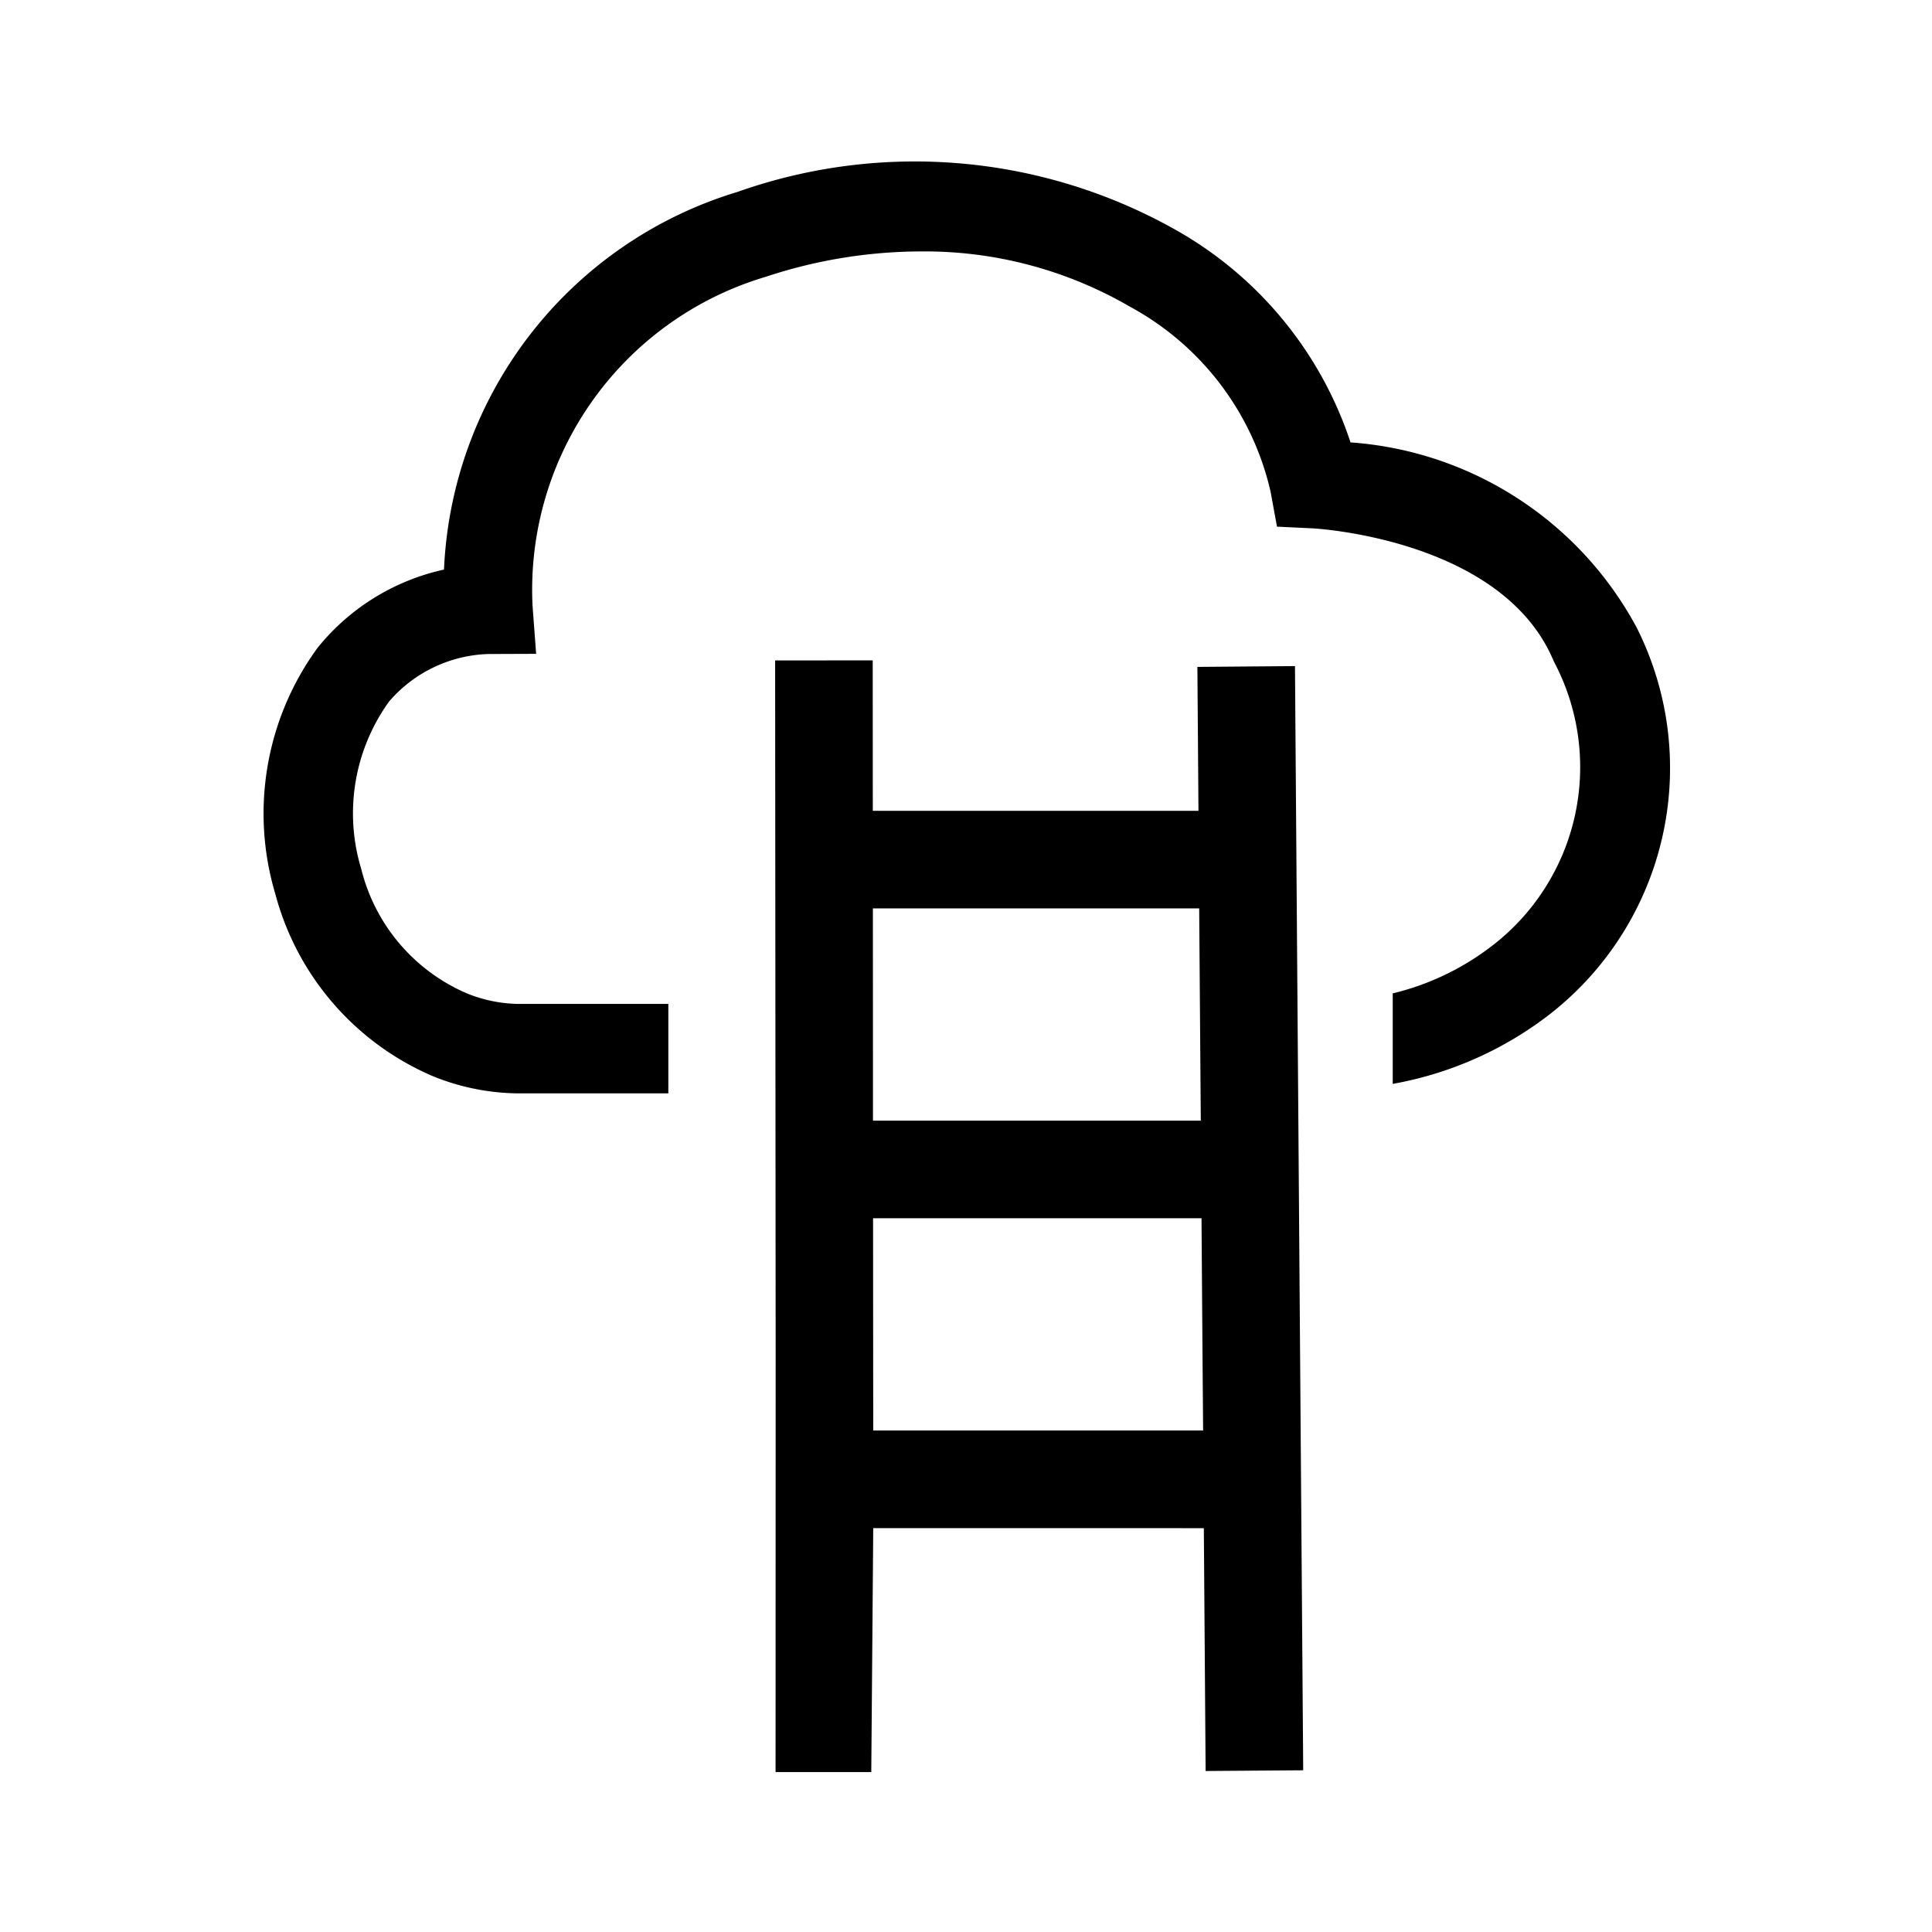 <svg id="Layer_1" data-name="Layer 1" xmlns="http://www.w3.org/2000/svg" viewBox="0 0 21.6 21.6">
  <path d="M17.268,11.384a4.026,4.026,0,0,1-1.697.734V11.106a2.942,2.942,0,0,0,1.086-.513,2.518,2.518,0,0,0,.715-3.198c-.569-1.374-2.677-1.487-2.698-1.488l-.397-.019-.072-.392A3.151,3.151,0,0,0,12.635,3.43a4.564,4.564,0,0,0-2.344-.619,5.547,5.547,0,0,0-1.734.285A3.65,3.65,0,0,0,5.954,6.773l.04.537-.538.002A1.526,1.526,0,0,0,4.35,7.843a2.138,2.138,0,0,0-.311,1.873,2.05,2.05,0,0,0,1.183,1.391,1.588,1.588,0,0,0,.62.117H7.472v1H5.842a2.582,2.582,0,0,1-1.009-.195A3.073,3.073,0,0,1,3.078,9.994a3.143,3.143,0,0,1,.473-2.752,2.504,2.504,0,0,1,1.413-.874A4.621,4.621,0,0,1,8.244,2.146a5.943,5.943,0,0,1,4.902.425A4.258,4.258,0,0,1,15.099,4.946a3.95,3.95,0,0,1,3.197,2.066A3.49,3.49,0,0,1,17.268,11.384Zm-2.733,3.733.035,4.675L13.479,19.8l-.02-2.715H9.763l-.022,2.727H8.671l.001-4.694L8.666,7.384l1.091-.001.001,1.682h3.641l-.012-1.609,1.091-.009Zm-4.775-2.588h3.665L13.407,10.156H9.759Zm3.691,3.464-.007-.876-.011-1.497H9.761l.001,1.497.001.876Z"/>
</svg>
